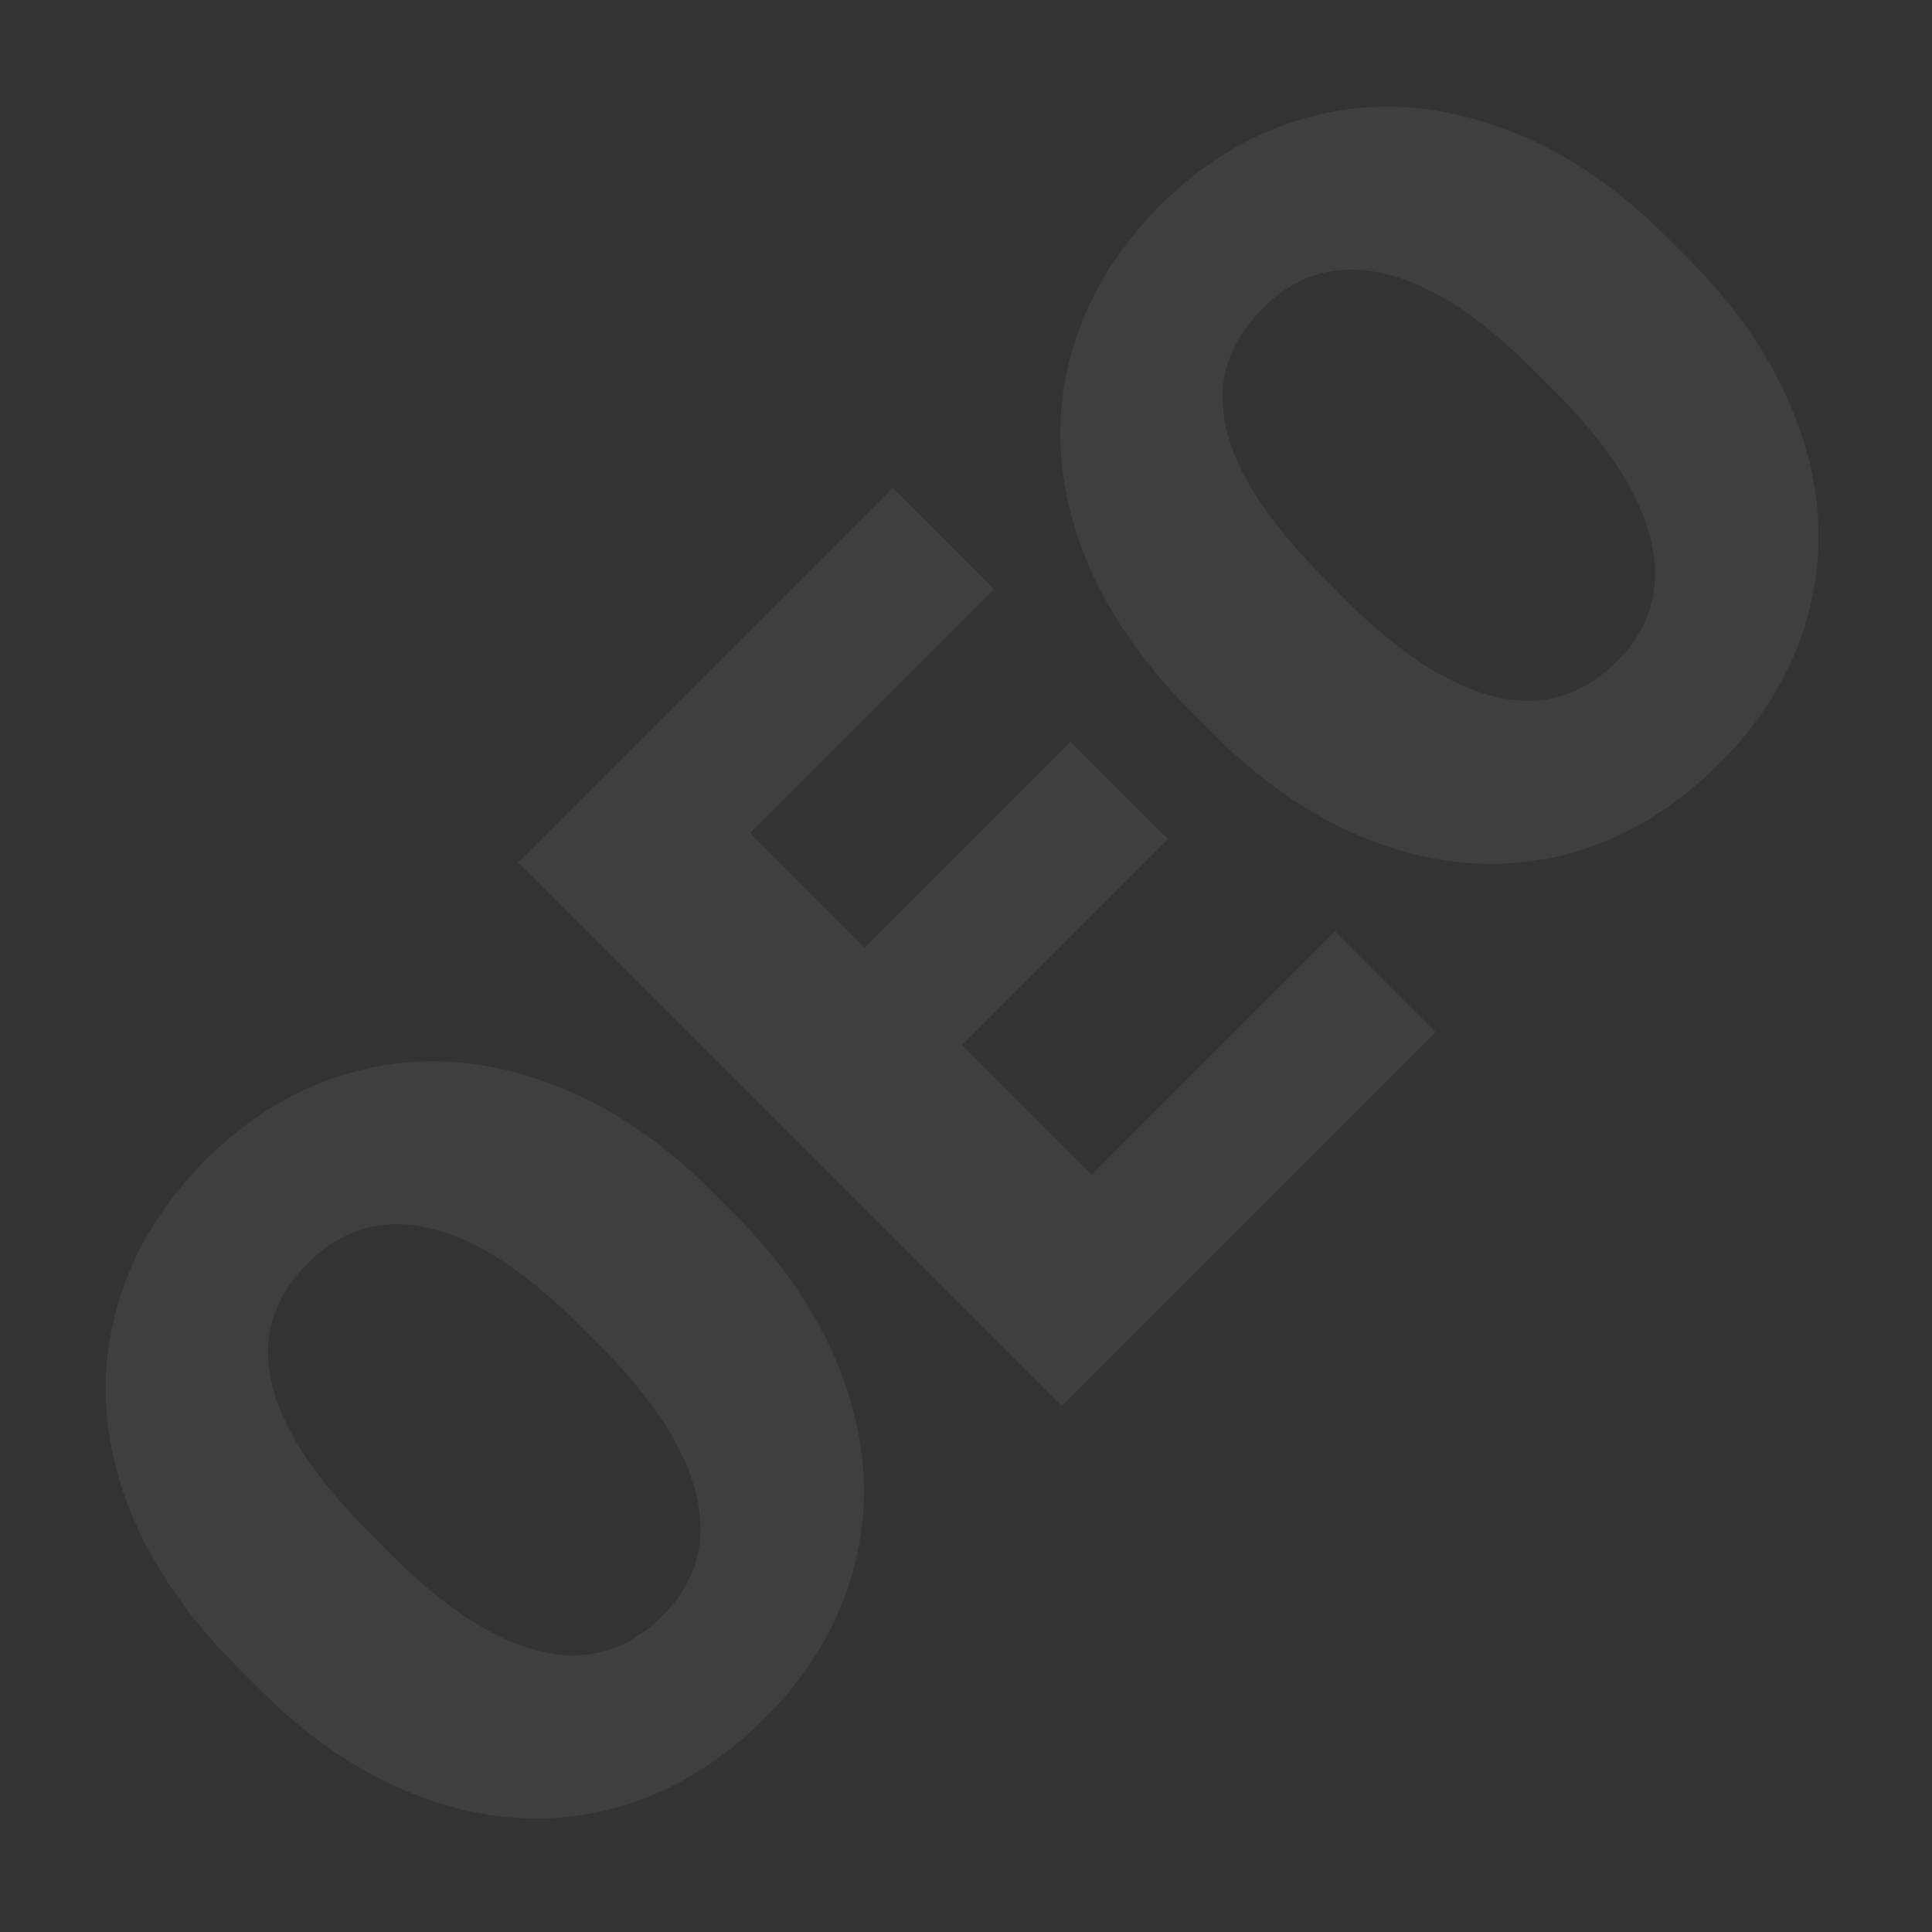 <svg width="250" height="250" viewBox="0 0 250 250" fill="none" xmlns="http://www.w3.org/2000/svg">
<rect x="0" y="0" width="250" height="250" fill="#333333" stroke="none"/>
<path d="M94.923 156.976C101.785 163.838 106.587 171.181 109.329 179.006C112.072 186.831 112.528 194.525 110.699 202.089C108.869 209.588 104.963 216.33 98.98 222.313C92.996 228.296 86.319 232.235 78.949 234.129C71.546 235.99 63.98 235.663 56.252 233.146C48.557 230.597 41.326 226.069 34.561 219.561L30.599 215.599C23.704 208.704 18.886 201.377 16.144 193.617C13.402 185.792 12.946 178.098 14.775 170.534C16.637 162.938 20.575 156.132 26.591 150.117C32.542 144.166 39.267 140.276 46.767 138.446C54.266 136.617 61.928 137.041 69.752 139.719C77.577 142.332 84.888 147.005 91.686 153.738L94.923 156.976ZM74.749 171.254C67.759 164.264 61.285 160.138 55.328 158.878C49.372 157.554 44.222 159.063 39.88 163.406C31.387 171.898 33.279 182.765 45.553 196.005L50.676 201.224C57.57 208.118 64.011 212.275 70 213.696C75.989 215.117 81.235 213.576 85.739 209.072C90.017 204.794 91.494 199.676 90.17 193.72C88.846 187.763 84.785 181.354 77.987 174.492L74.749 171.254Z" fill="white" fill-opacity="0.06"/>
<path d="M151.143 108.585L124.508 135.22L141.276 151.988L172.737 120.528L185.784 133.575L137.387 181.972L67.028 111.613L115.521 63.119L128.617 76.215L97.06 107.772L111.895 122.607L138.531 95.972L151.143 108.585Z" fill="white" fill-opacity="0.06"/>
<path d="M218.45 33.45C225.312 40.312 230.114 47.655 232.856 55.48C235.598 63.304 236.054 70.999 234.225 78.562C232.395 86.062 228.489 92.803 222.506 98.787C216.523 104.77 209.846 108.708 202.475 110.602C195.072 112.464 187.507 112.136 179.779 109.62C172.083 107.071 164.853 102.543 158.087 96.035L154.125 92.072C147.231 85.178 142.413 77.851 139.671 70.091C136.928 62.266 136.472 54.572 138.301 47.008C140.163 39.412 144.102 32.606 150.117 26.591C156.068 20.64 162.793 16.749 170.293 14.92C177.792 13.09 185.454 13.515 193.279 16.192C201.103 18.806 208.415 23.479 215.212 30.212L218.45 33.45ZM198.276 47.728C191.285 40.737 184.811 36.612 178.855 35.352C172.898 34.028 167.749 35.537 163.406 39.88C154.914 48.372 156.805 59.238 169.08 72.478L174.202 77.697C181.096 84.591 187.538 88.749 193.527 90.17C199.515 91.591 204.762 90.049 209.265 85.546C213.544 81.267 215.021 76.15 213.696 70.193C212.372 64.237 208.311 57.828 201.514 50.966L198.276 47.728Z" fill="white" fill-opacity="0.06"/>
</svg>
